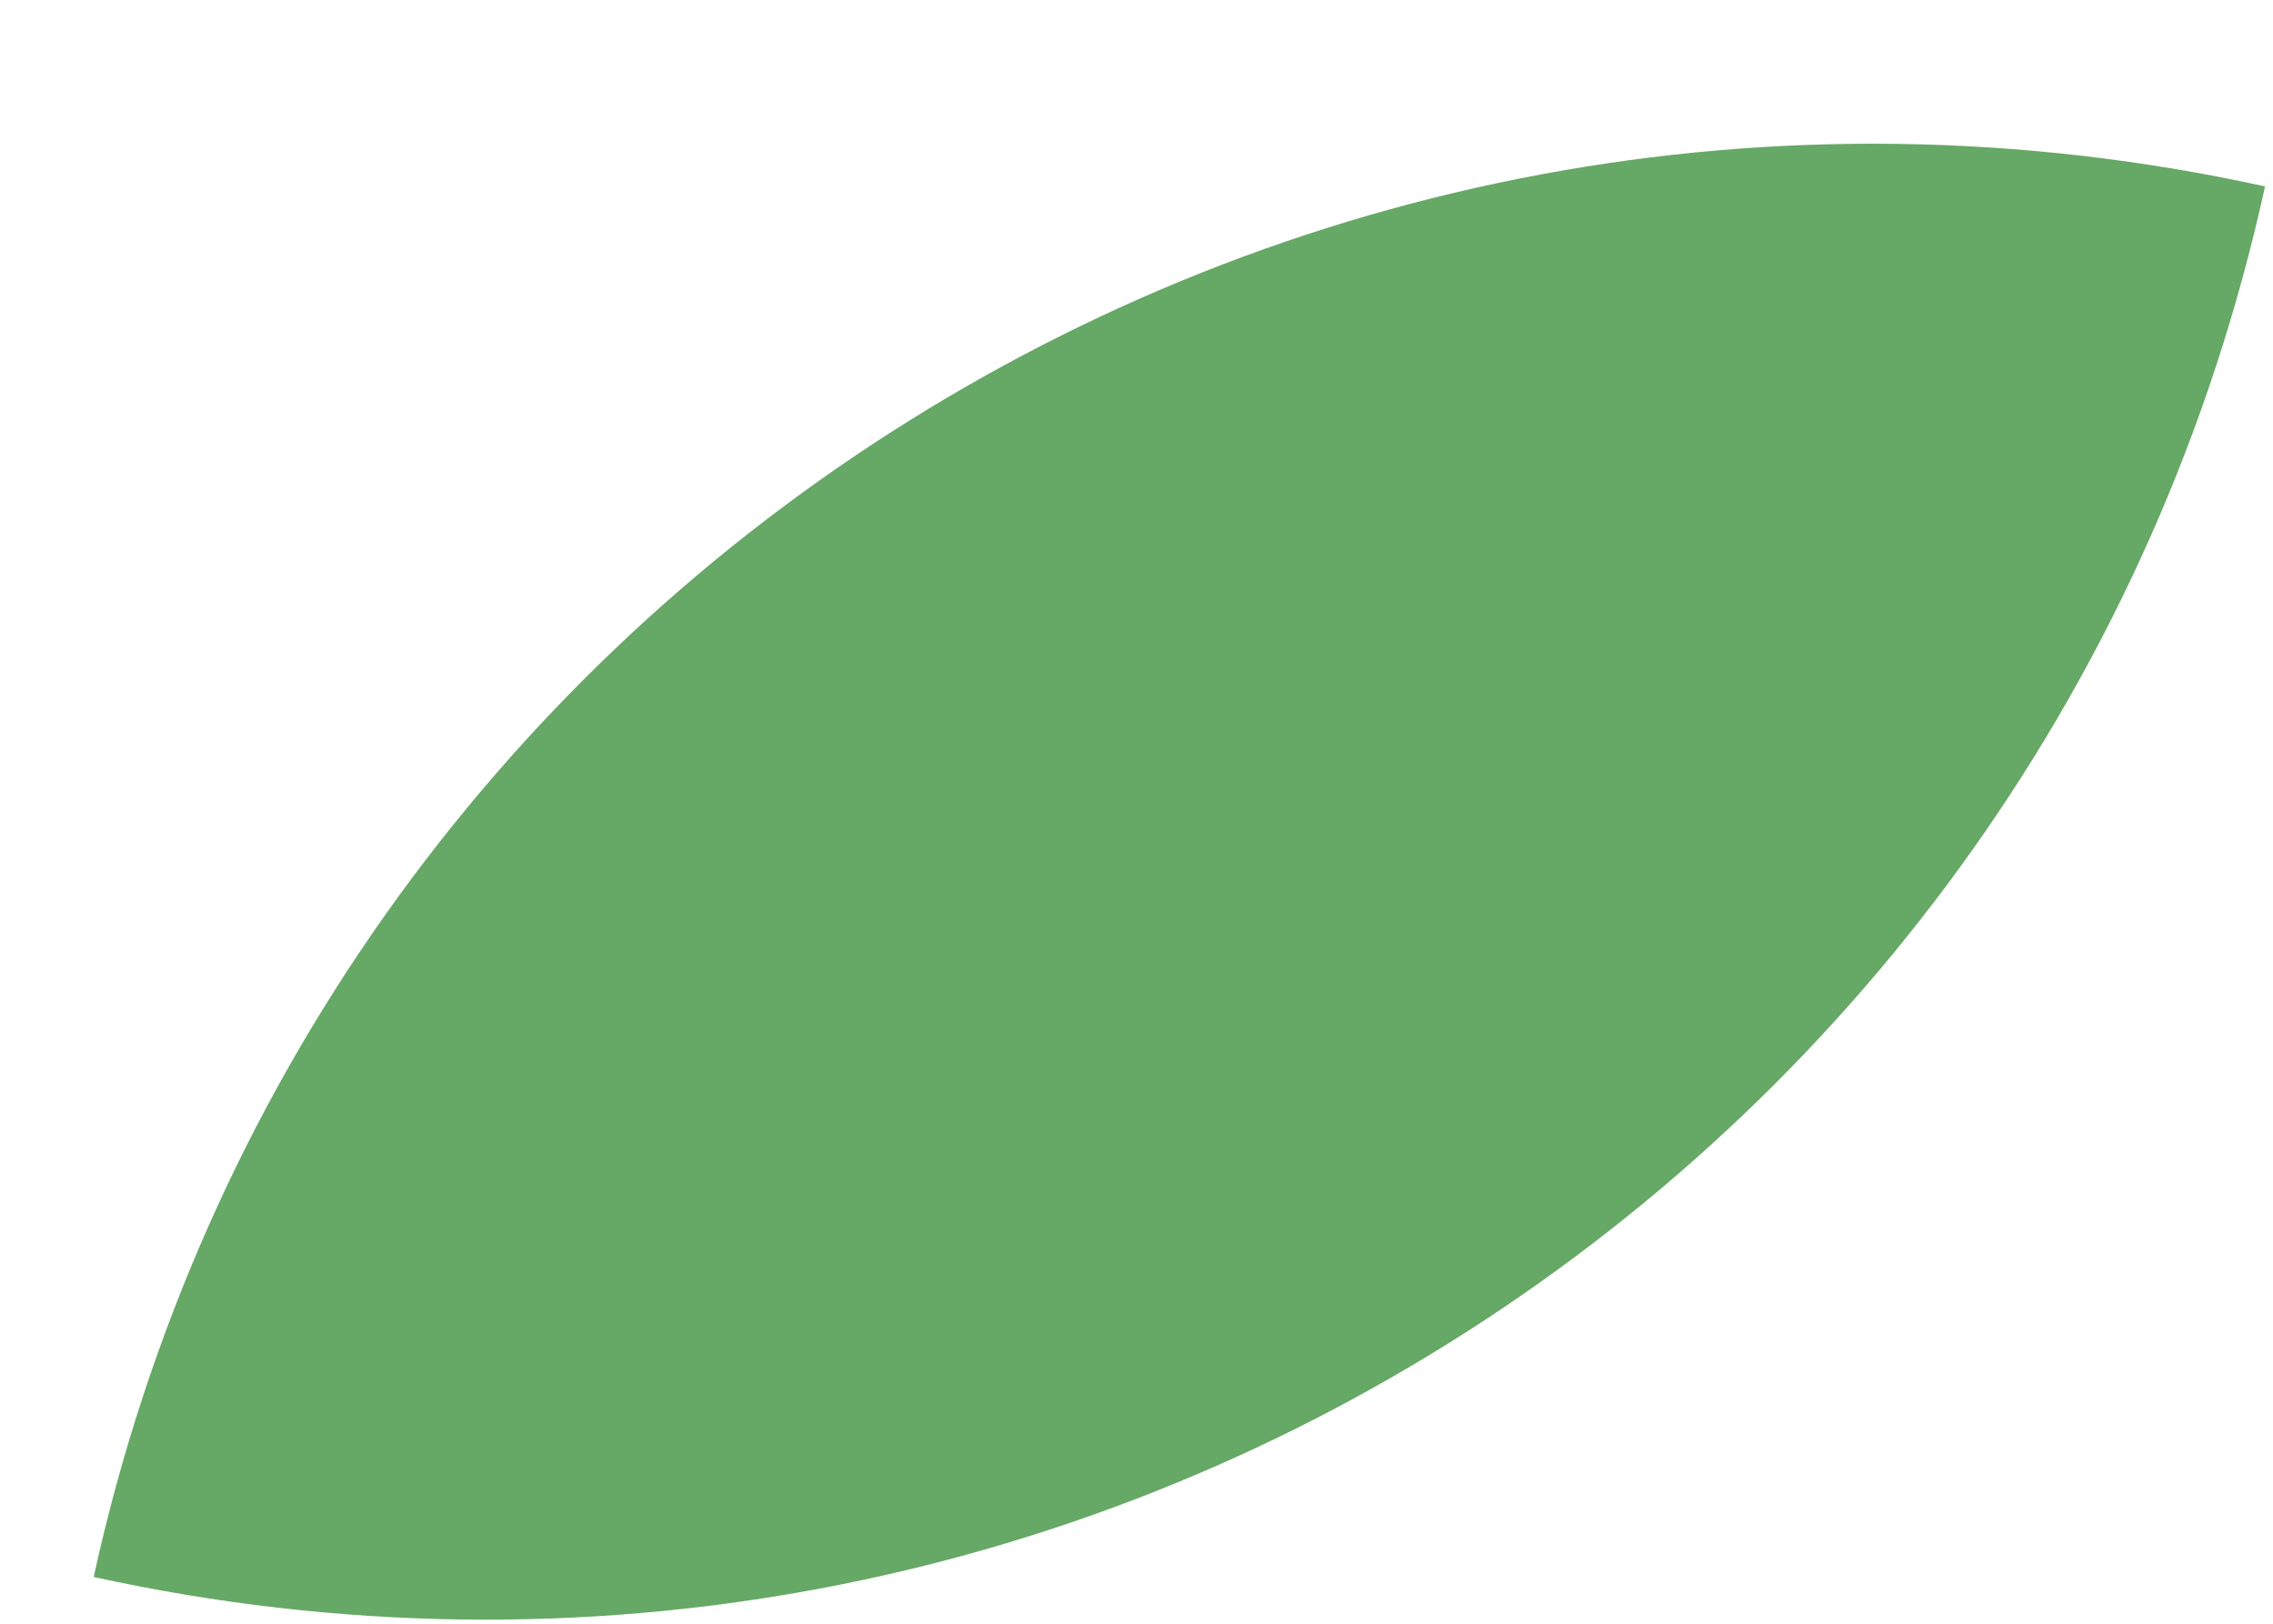 <?xml version="1.0" encoding="UTF-8" standalone="no"?><svg width='14' height='10' viewBox='0 0 14 10' fill='none' xmlns='http://www.w3.org/2000/svg'>
<path d='M13.951 1.148C12.622 7.206 6.635 11.04 0.577 9.712C1.905 3.654 7.893 -0.18 13.951 1.148Z' fill='#66A865'/>
</svg>
